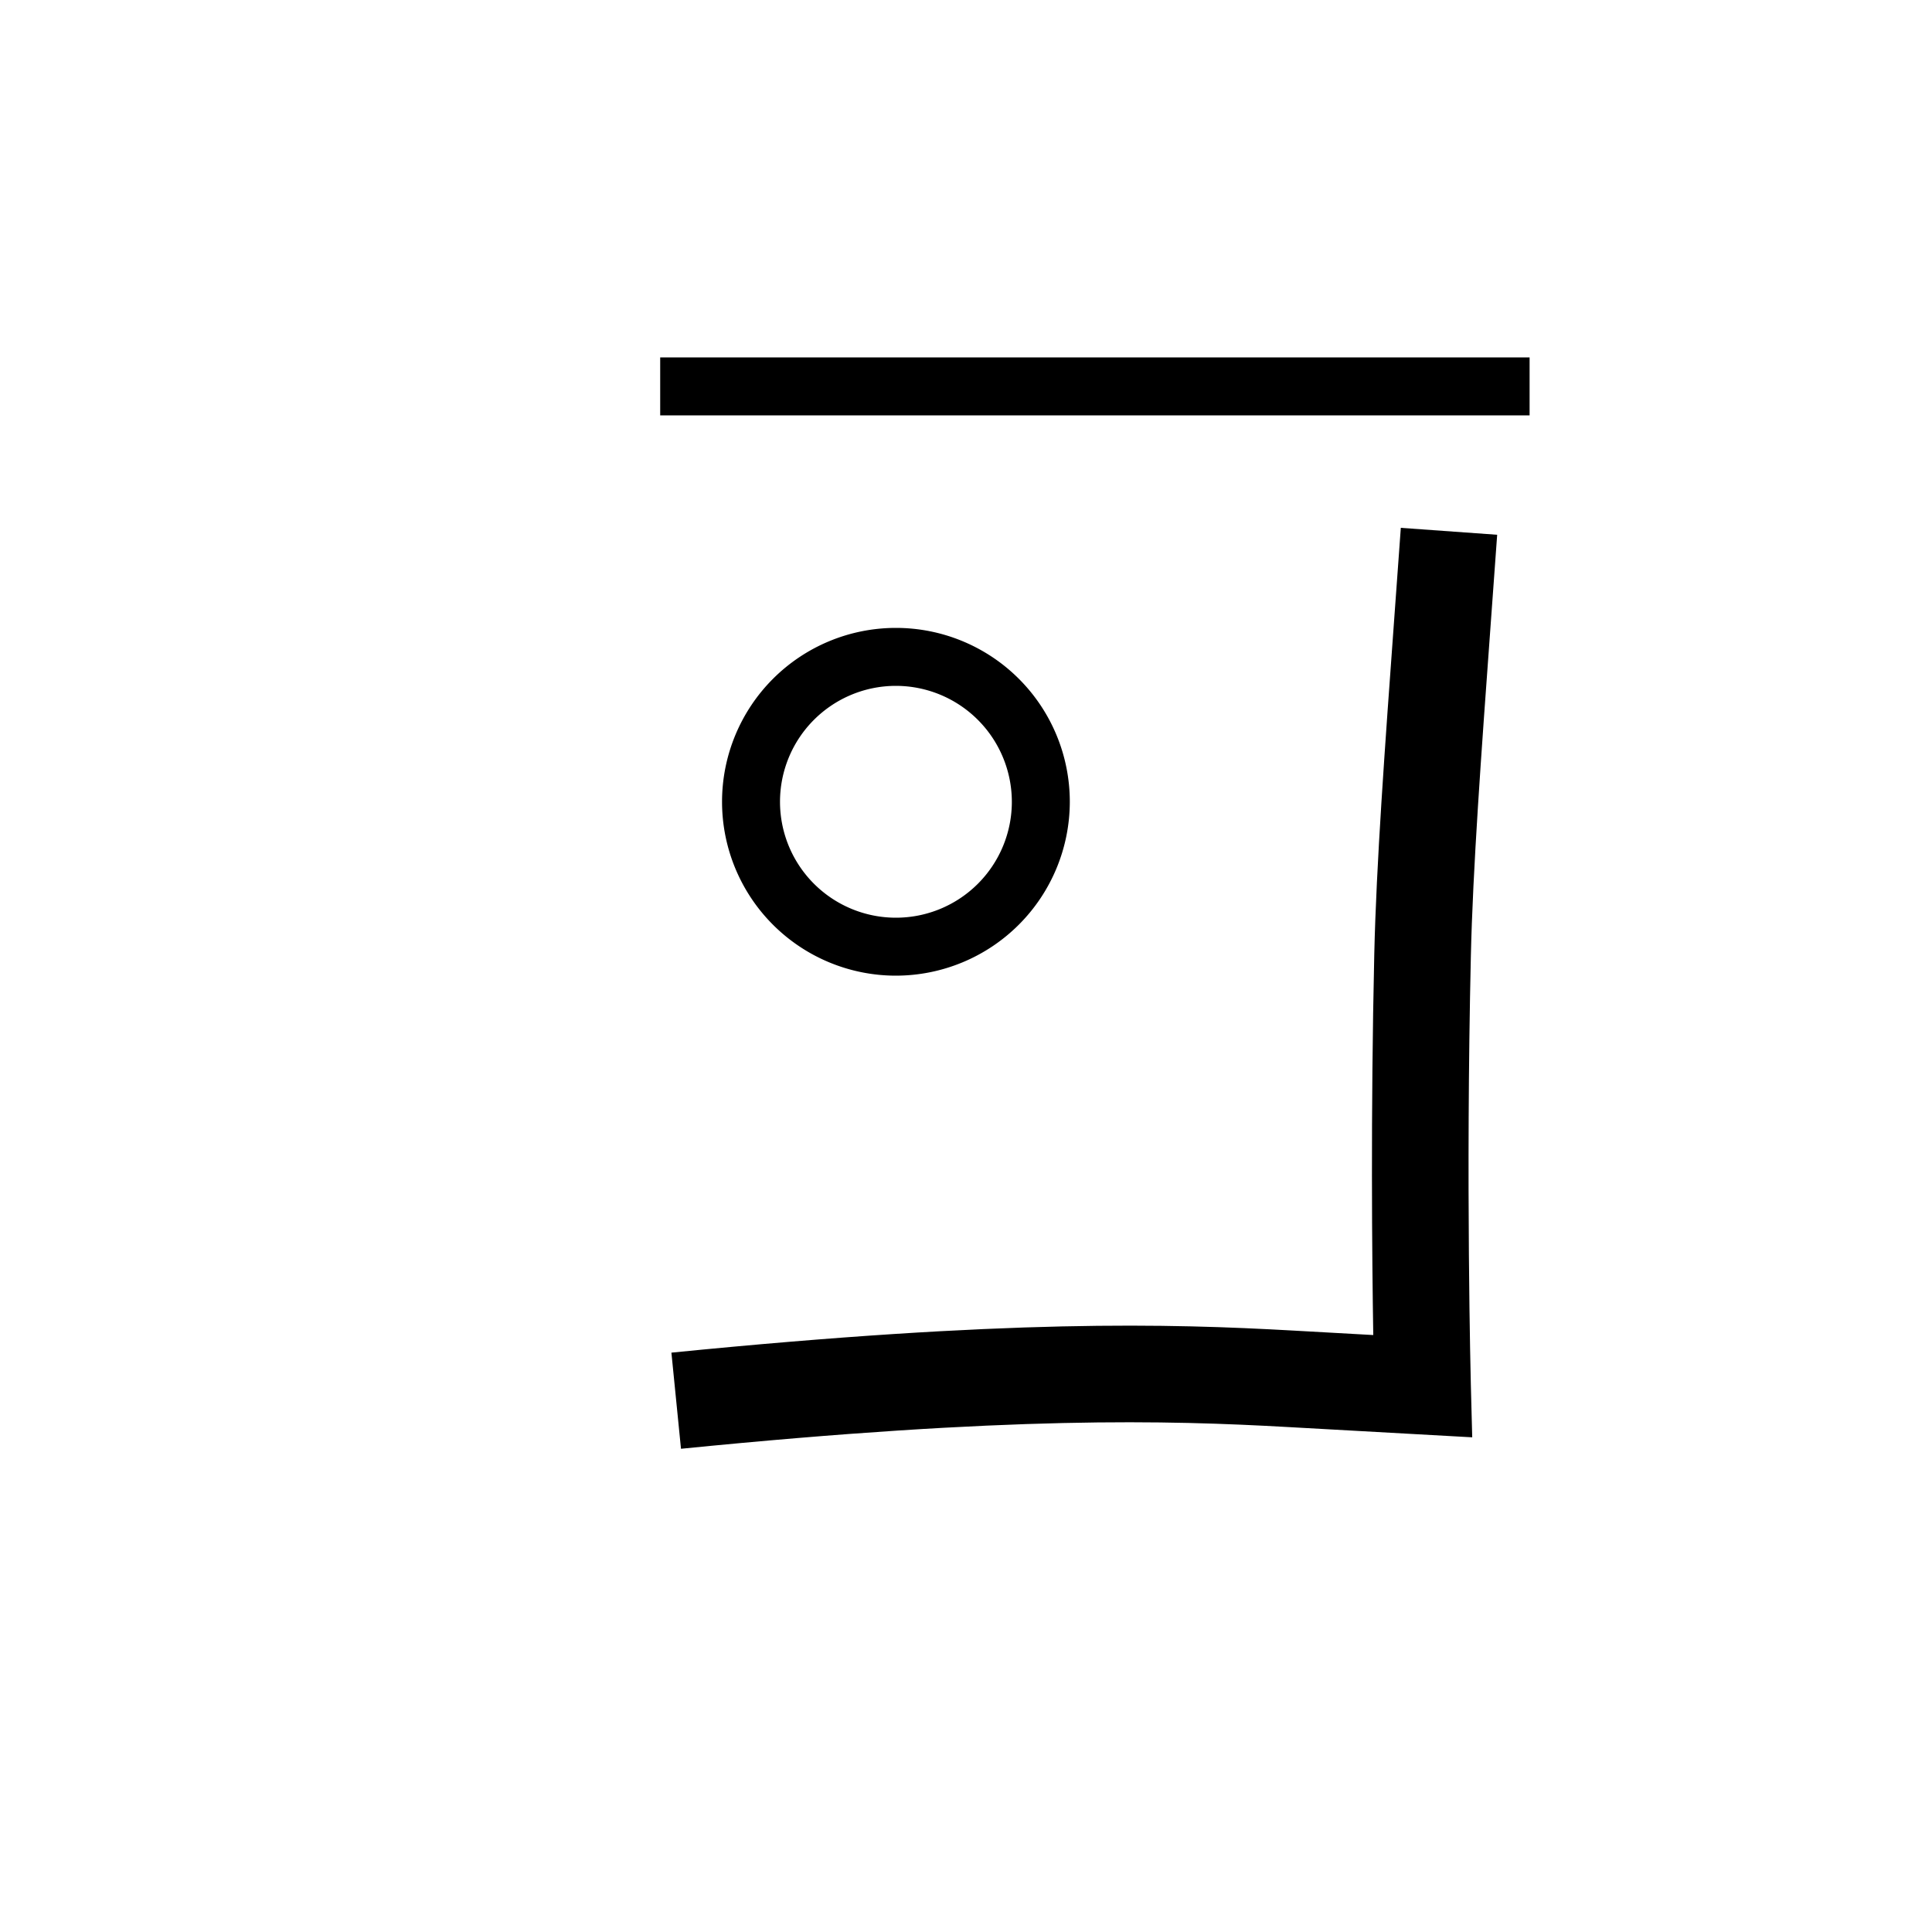 <svg xmlns="http://www.w3.org/2000/svg" viewBox="0 0 200 200" id="no!" data-name="no!"><title>no!</title><rect x="68.343" y="37" width="90" height="6"/><path d="M70.496,149.976l-.992-9.951c34.884-3.476,51.515-3.003,64.364-2.285l8.292.463c-.125-7.781-.271-22.998.105-39.451.213-9.261,1.055-20.821,2.12-35.456l.627-8.654,9.975.717-.628,8.664c-1.056,14.497-1.889,25.947-2.096,34.959-.535,23.347-.006,44.176-.001,44.384l.142,5.424-19.093-1.064C120.834,147.027,104.664,146.569,70.496,149.976Z"/><path d="M92.746,101a18,18,0,1,1,18-18A18.02,18.02,0,0,1,92.746,101Zm0-30a12,12,0,1,0,12,12A12.014,12.014,0,0,0,92.746,71Z"/></svg>